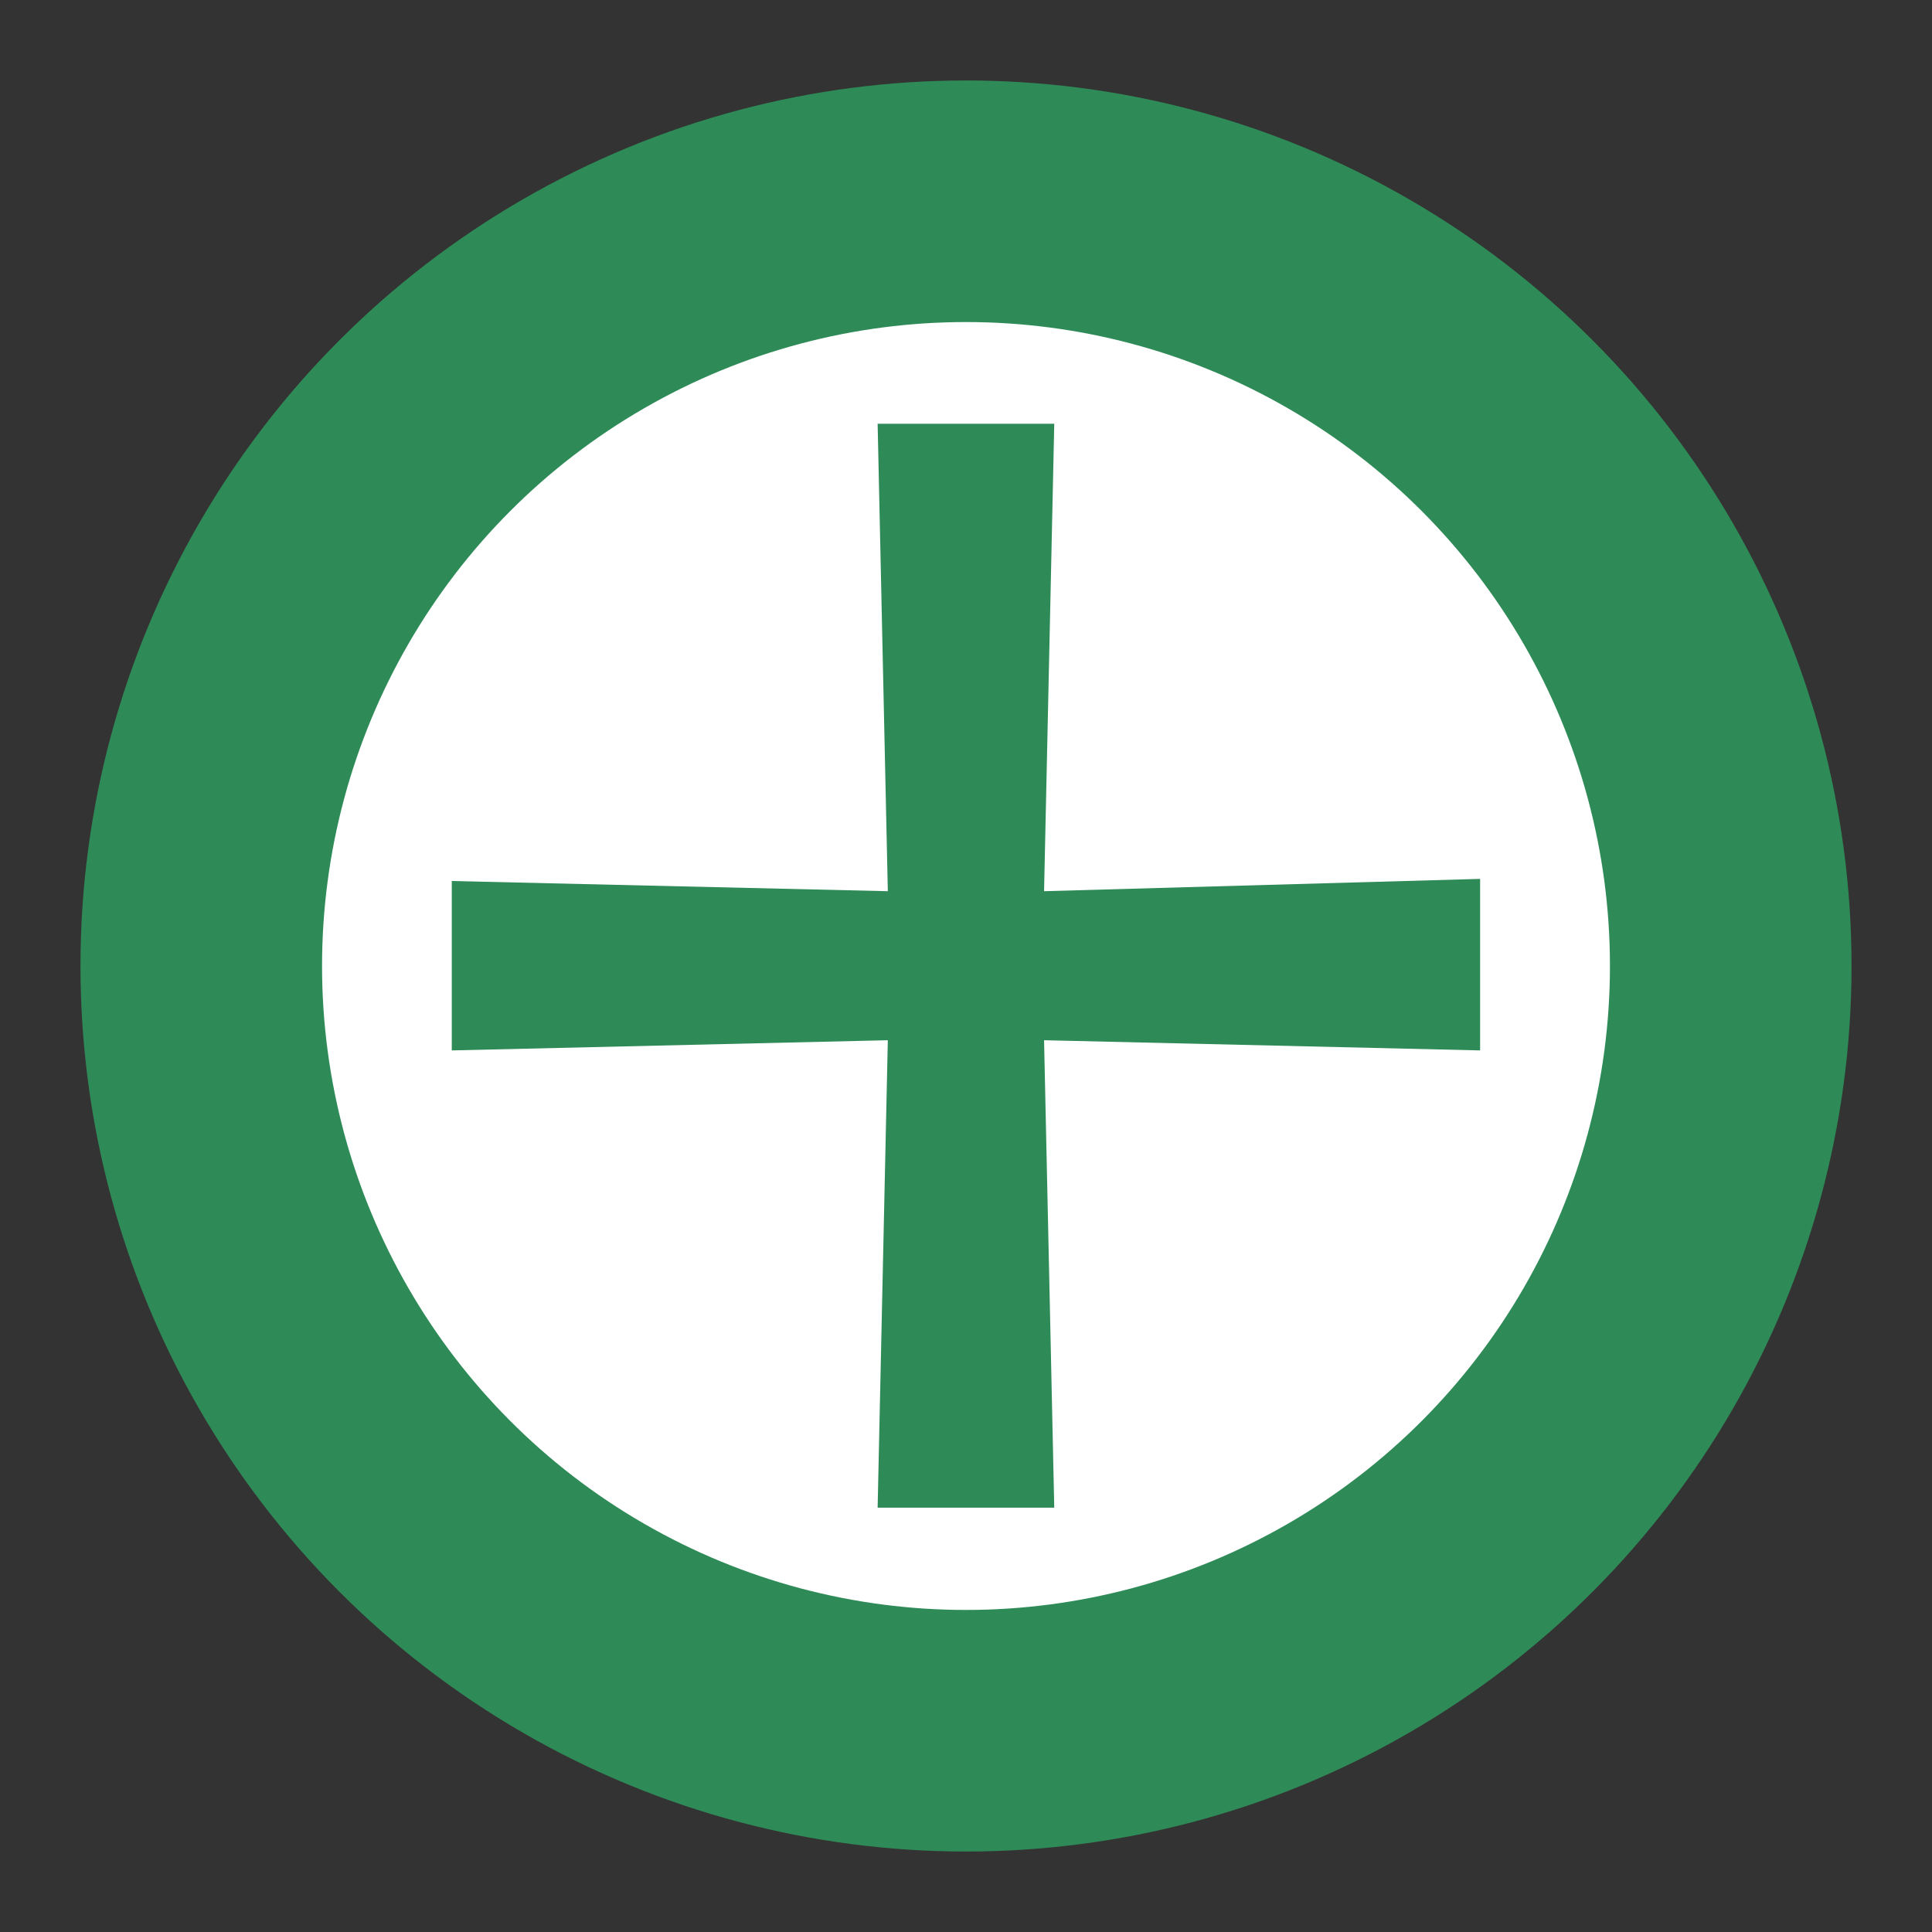 <?xml version="1.0" encoding="UTF-8" standalone="no"?>
<!-- Created with Inkscape (http://www.inkscape.org/) -->

<svg
   width="48"
   height="48"
   viewBox="0 0 12.7 12.7"
   version="1.1"
   id="svg5"
   inkscape:version="1.2.2 (b0a8486541, 2022-12-01)"
   sodipodi:docname="logo-health.svg"
   inkscape:export-filename="../public/logo-blueteam.png"
   inkscape:export-xdpi="96"
   inkscape:export-ydpi="96"
   xmlns:inkscape="http://www.inkscape.org/namespaces/inkscape"
   xmlns:sodipodi="http://sodipodi.sourceforge.net/DTD/sodipodi-0.dtd"
   xmlns="http://www.w3.org/2000/svg"
   xmlns:svg="http://www.w3.org/2000/svg">
  <rect x="0" y="0" width="12.7" height="12.7" fill="#333333" stroke="none"/>
  <sodipodi:namedview
     id="namedview7"
     pagecolor="#ffffff"
     bordercolor="#666666"
     borderopacity="1.0"
     inkscape:showpageshadow="2"
     inkscape:pageopacity="0.0"
     inkscape:pagecheckerboard="0"
     inkscape:deskcolor="#d1d1d1"
     inkscape:document-units="px"
     showgrid="true"
     showguides="true"
     inkscape:zoom="8.4763138"
     inkscape:cx="12.741388"
     inkscape:cy="24.597957"
     inkscape:window-width="1920"
     inkscape:window-height="1014"
     inkscape:window-x="0"
     inkscape:window-y="0"
     inkscape:window-maximized="1"
     inkscape:current-layer="layer1">
    <inkscape:grid
       type="xygrid"
       id="grid132" />
    <sodipodi:guide
       position="6.35,14.973"
       orientation="-1,0"
       id="guide1574"
       inkscape:locked="false"
       inkscape:label=""
       inkscape:color="rgb(224,27,36)" />
  </sodipodi:namedview>
  <defs
     id="defs2" />
  <g
     inkscape:label="Layer 1"
     inkscape:groupmode="layer"
     id="layer1">
    <circle
       style="fill:#2e8b57;fill-rule:evenodd;stroke-width:0.026;stroke-linejoin:bevel;stop-color:#000000;fill-opacity:1"
       id="path12815"
       cx="6.35"
       cy="6.35"
       r="5.821" />
    <circle
       style="fill:#ffffff;fill-opacity:1;fill-rule:evenodd;stroke-width:0.026;stroke-linejoin:bevel;stop-color:#000000"
       id="circle13232"
       cx="6.35"
       cy="6.35"
       r="4.233" />
    <g
       aria-label="+"
       id="text12759"
       style="font-size:5.644px;line-height:125%;font-family:'Source Sans Pro';-inkscape-font-specification:'Source Sans Pro';letter-spacing:0px;word-spacing:0px;fill:#2e8b57;fill-opacity:1;stroke-width:0.095"
       transform="matrix(2.791,0,0,2.791,22.169,-5.596)">
      <path
         d="m -5.876,5.556 h 0.416 l -0.024,-1.101 1.027,0.024 v -0.404 l -1.027,0.029 0.024,-1.101 h -0.416 l 0.024,1.101 -1.027,-0.024 v 0.399 l 1.027,-0.024 z"
         id="path13234"
         style="fill:#2e8b57;fill-opacity:1;stroke-width:0.095"
         sodipodi:nodetypes="ccccccccccccc" />
    </g>
  </g>
</svg>

